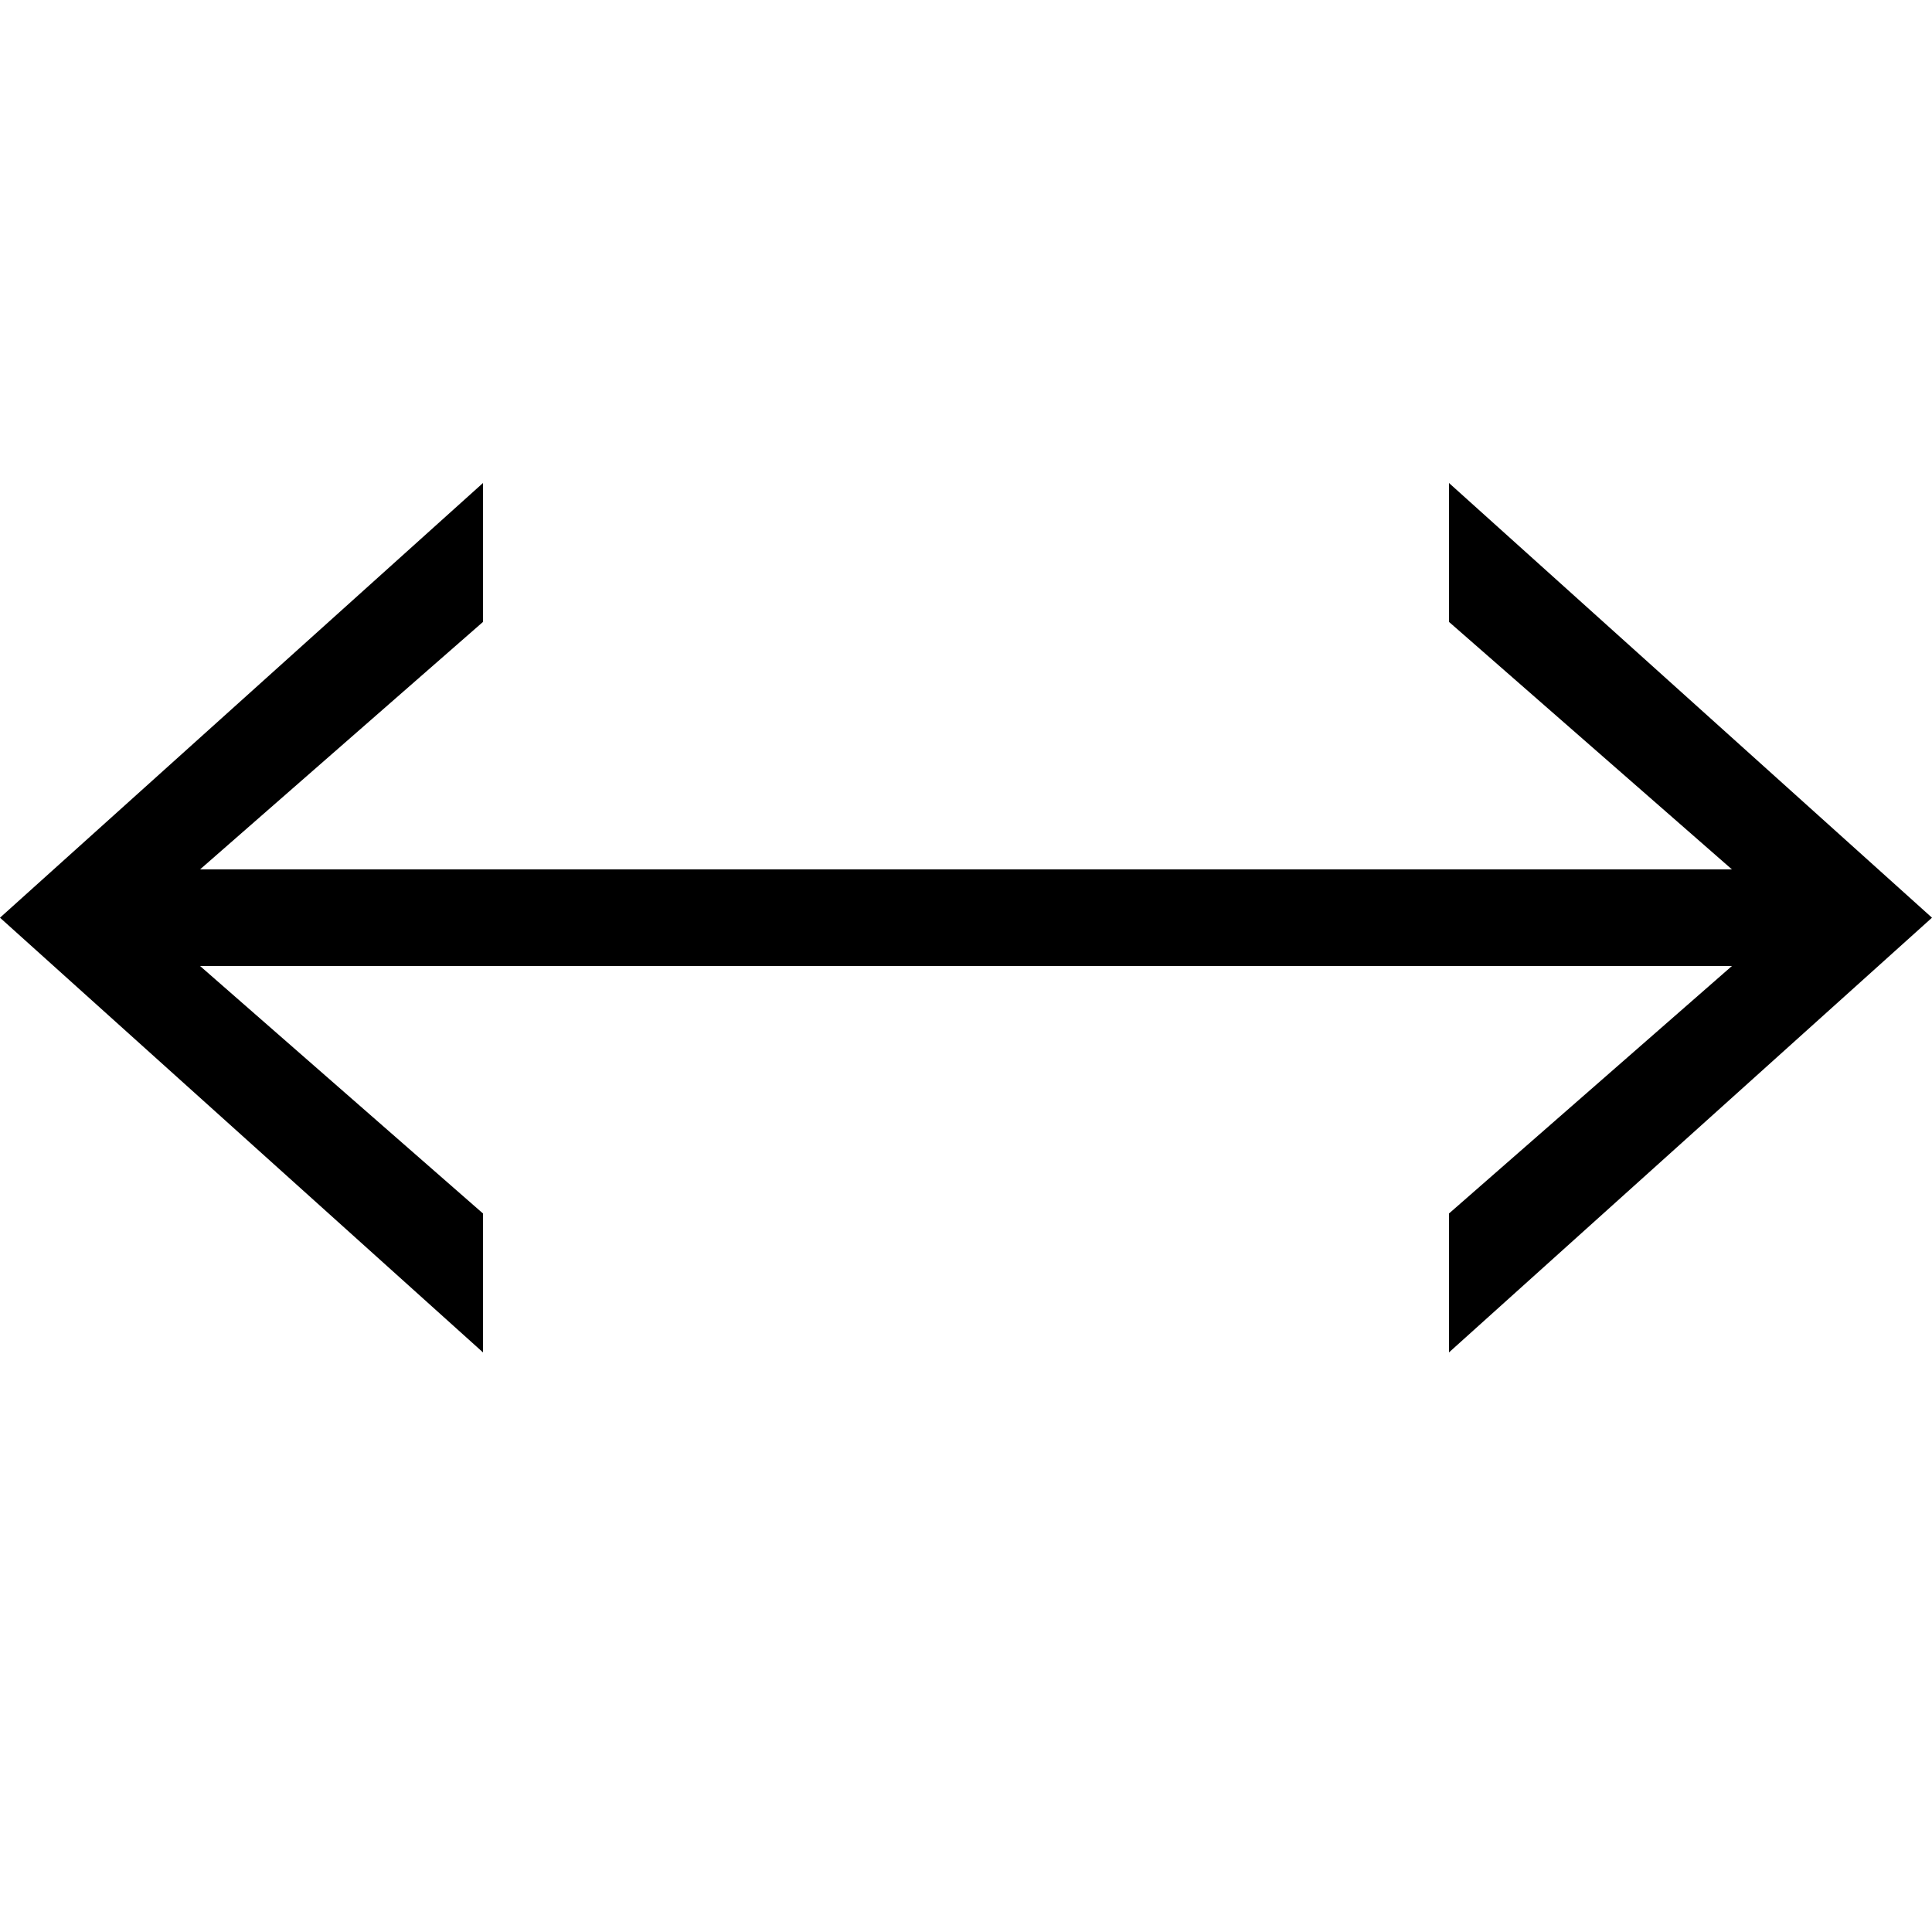 <?xml version="1.0" encoding="UTF-8" standalone="no"?>
<svg width="20px" height="20px" viewBox="0 0 20 20" version="1.1" xmlns="http://www.w3.org/2000/svg" xmlns:xlink="http://www.w3.org/1999/xlink">
    <!-- Generator: Sketch 3.6.1 (26313) - http://www.bohemiancoding.com/sketch -->
    <title>fullwidth</title>
    <desc>Created with Sketch.</desc>
    <defs></defs>
    <g id="Page-3" stroke="none" stroke-width="1" fill="none" fill-rule="evenodd">
        <g id="Icons" transform="translate(-337, -106)" fill="#000000">
            <path d="M354.929,116 L352,118.562 L352,120 L357,115.5 L352,111 L352,112.438 L354.929,115 L339.071,115 L342,112.438 L342,111 L337,115.5 L342,120 L342,118.562 L339.071,116 L354.929,116 Z" id="Rectangle-1319-Copy-2"></path>
        </g>
    </g>
</svg>